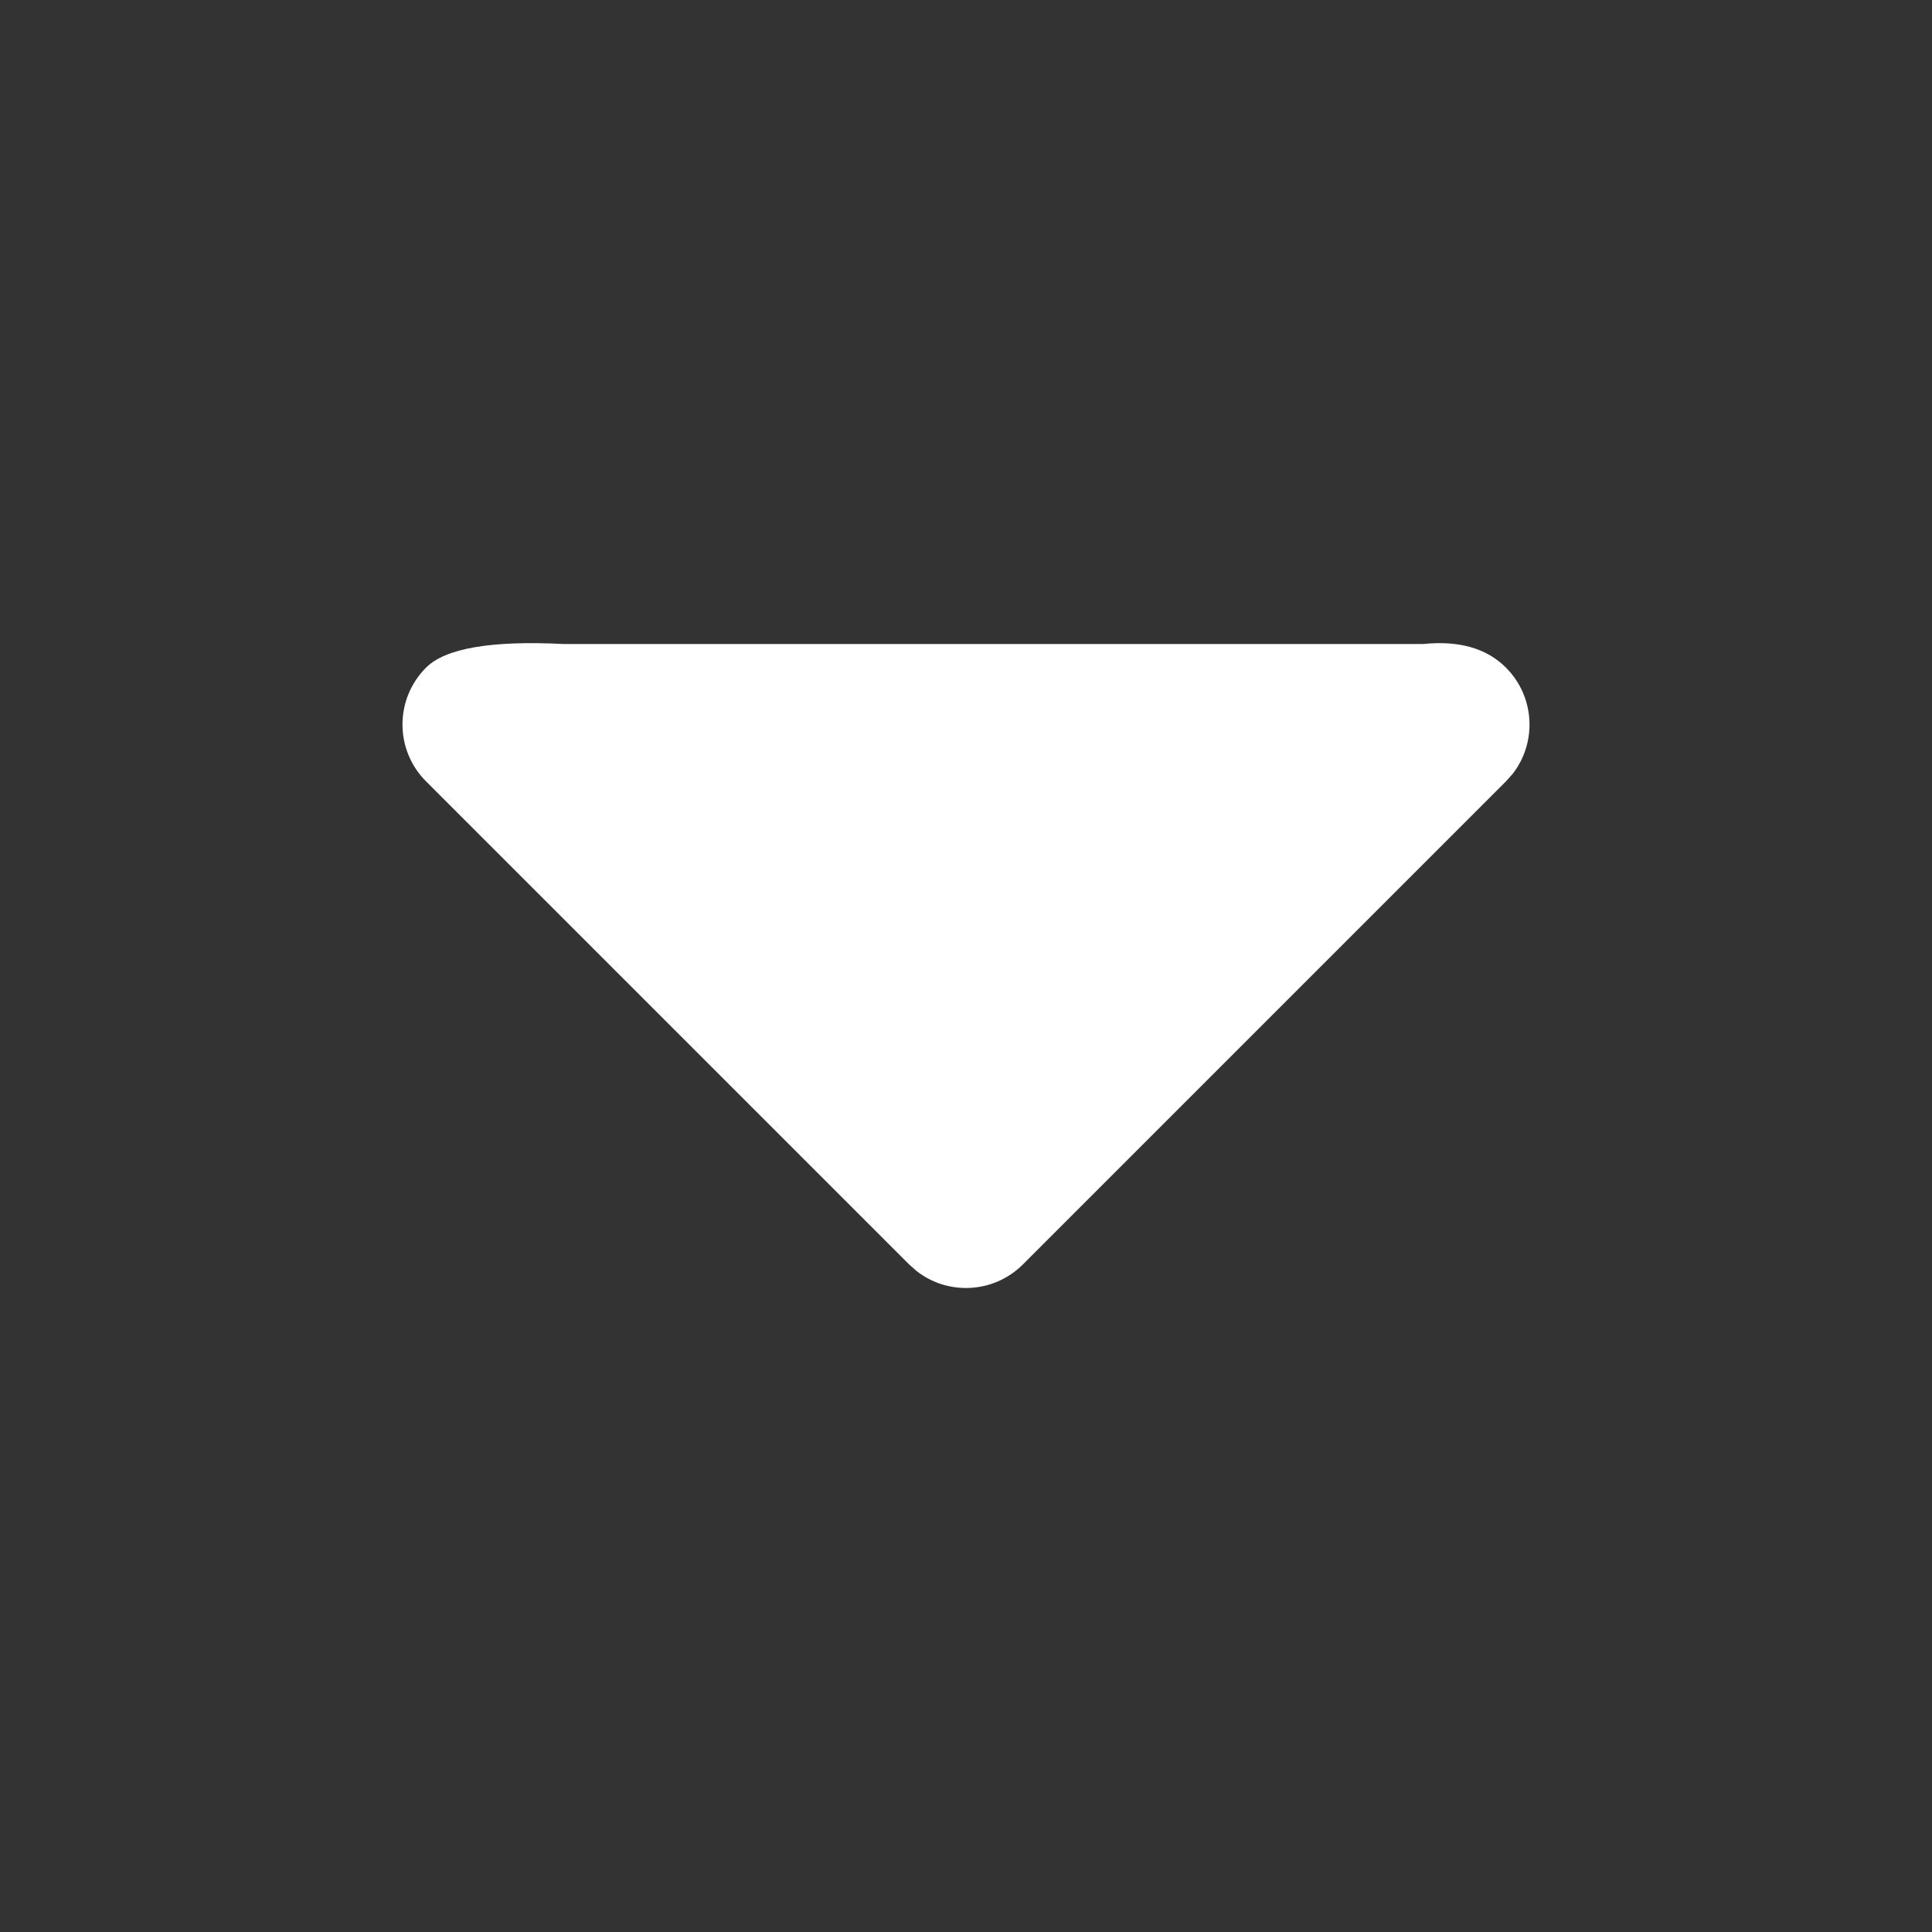 <?xml version="1.0" encoding="utf-8"?>
<!-- Generator: Adobe Illustrator 16.0.0, SVG Export Plug-In . SVG Version: 6.00 Build 0)  -->
<!DOCTYPE svg PUBLIC "-//W3C//DTD SVG 1.1//EN" "http://www.w3.org/Graphics/SVG/1.1/DTD/svg11.dtd">
<svg version="1.1" id="Layer_1" xmlns="http://www.w3.org/2000/svg" xmlns:xlink="http://www.w3.org/1999/xlink" x="0px" y="0px"
	 width="24px" height="24px" viewBox="0 0 24 24" enable-background="new 0 0 24 24" xml:space="preserve">
<rect x="0" y="0" width="24" height="24" fill="#333333" stroke="none"/>
<path fill="#FFFFFF" d="M5.293,8.293C5.533,8.053,6.102,7.955,7,8h10.68c0.445-0.045,0.787,0.053,1.027,0.293
	c0.36,0.36,0.389,0.928,0.084,1.32l-0.084,0.094l-6,6c-0.36,0.36-0.928,0.389-1.32,0.083l-0.094-0.083l-6-6
	C4.902,9.316,4.902,8.684,5.293,8.293z"/>
</svg>
